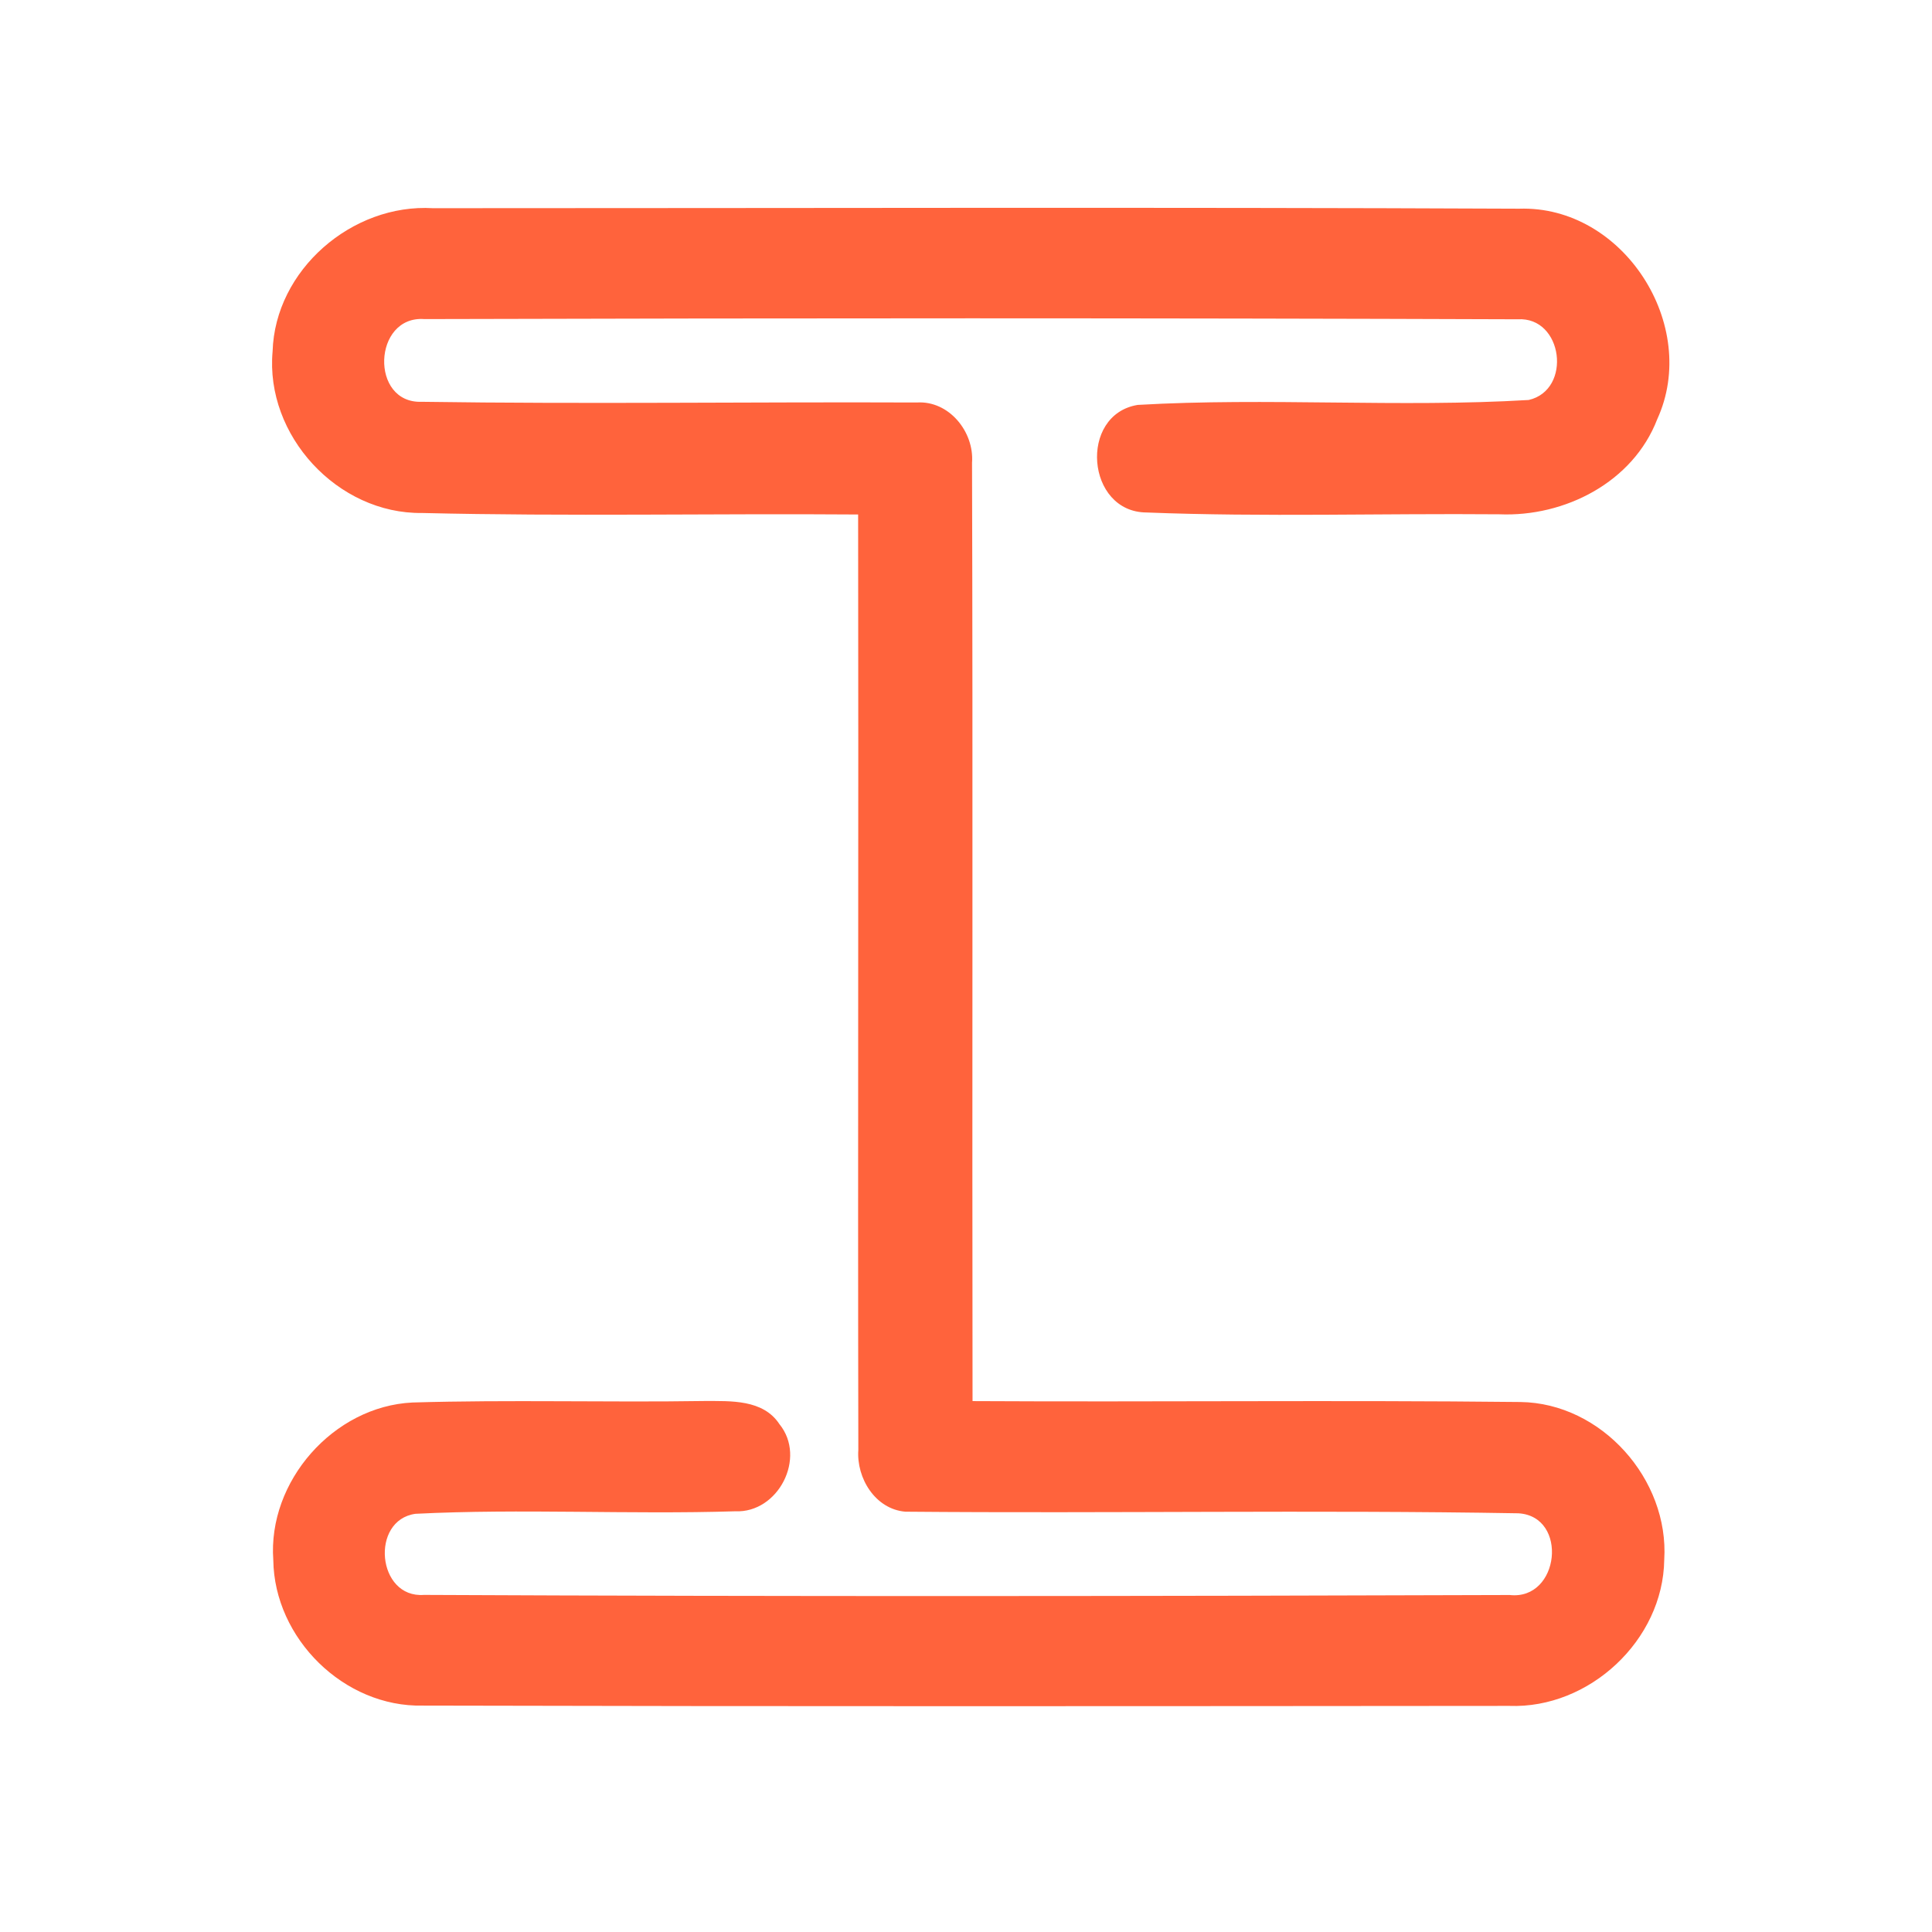 <?xml version="1.0" encoding="UTF-8" ?>
<!DOCTYPE svg PUBLIC "-//W3C//DTD SVG 1.1//EN" "http://www.w3.org/Graphics/SVG/1.1/DTD/svg11.dtd">
<svg width="192pt" height="192pt" viewBox="0 0 192 192" version="1.1" xmlns="http://www.w3.org/2000/svg">
<g id="#ff633cff">
<path fill="#ff633c" opacity="1.00" d=" M 27.09 34.93 C 27.33 26.82 35.00 20.21 43.03 20.69 C 79.01 20.69 114.99 20.58 150.97 20.74 C 161.33 20.40 168.97 32.35 164.69 41.67 C 162.28 47.93 155.50 51.38 149.01 51.11 C 137.33 51.01 125.62 51.39 113.95 50.93 C 107.94 50.91 107.17 41.21 113.06 40.24 C 125.99 39.49 139.01 40.52 151.92 39.75 C 156.26 38.75 155.34 31.45 150.82 31.73 C 114.61 31.60 78.39 31.61 42.18 31.71 C 37.05 31.33 36.73 40.14 41.93 39.93 C 58.31 40.17 74.72 39.93 91.11 40.00 C 94.31 39.79 96.83 42.92 96.60 45.98 C 96.69 77.06 96.60 108.15 96.65 139.24 C 114.80 139.34 132.95 139.13 151.09 139.33 C 159.16 139.43 165.89 147.02 165.39 155.01 C 165.28 163.00 157.94 169.83 149.98 169.53 C 113.99 169.56 78.01 169.59 42.02 169.50 C 34.19 169.68 27.26 162.83 27.16 155.04 C 26.59 147.22 33.14 139.76 40.98 139.38 C 50.65 139.09 60.33 139.38 70.01 139.23 C 72.61 139.24 75.83 139.05 77.46 141.53 C 80.18 144.87 77.34 150.39 73.06 150.19 C 62.48 150.52 51.86 149.91 41.29 150.44 C 36.77 151.06 37.46 158.85 42.13 158.50 C 78.09 158.67 114.08 158.63 150.04 158.51 C 155.01 159.06 155.89 150.69 150.90 150.39 C 130.60 150.04 110.27 150.41 89.97 150.23 C 86.99 149.98 85.10 146.90 85.30 144.09 C 85.24 113.10 85.33 82.11 85.28 51.13 C 70.83 51.02 56.38 51.33 41.94 50.98 C 33.55 51.09 26.34 43.27 27.09 34.93 Z" />
</g>
</svg>

